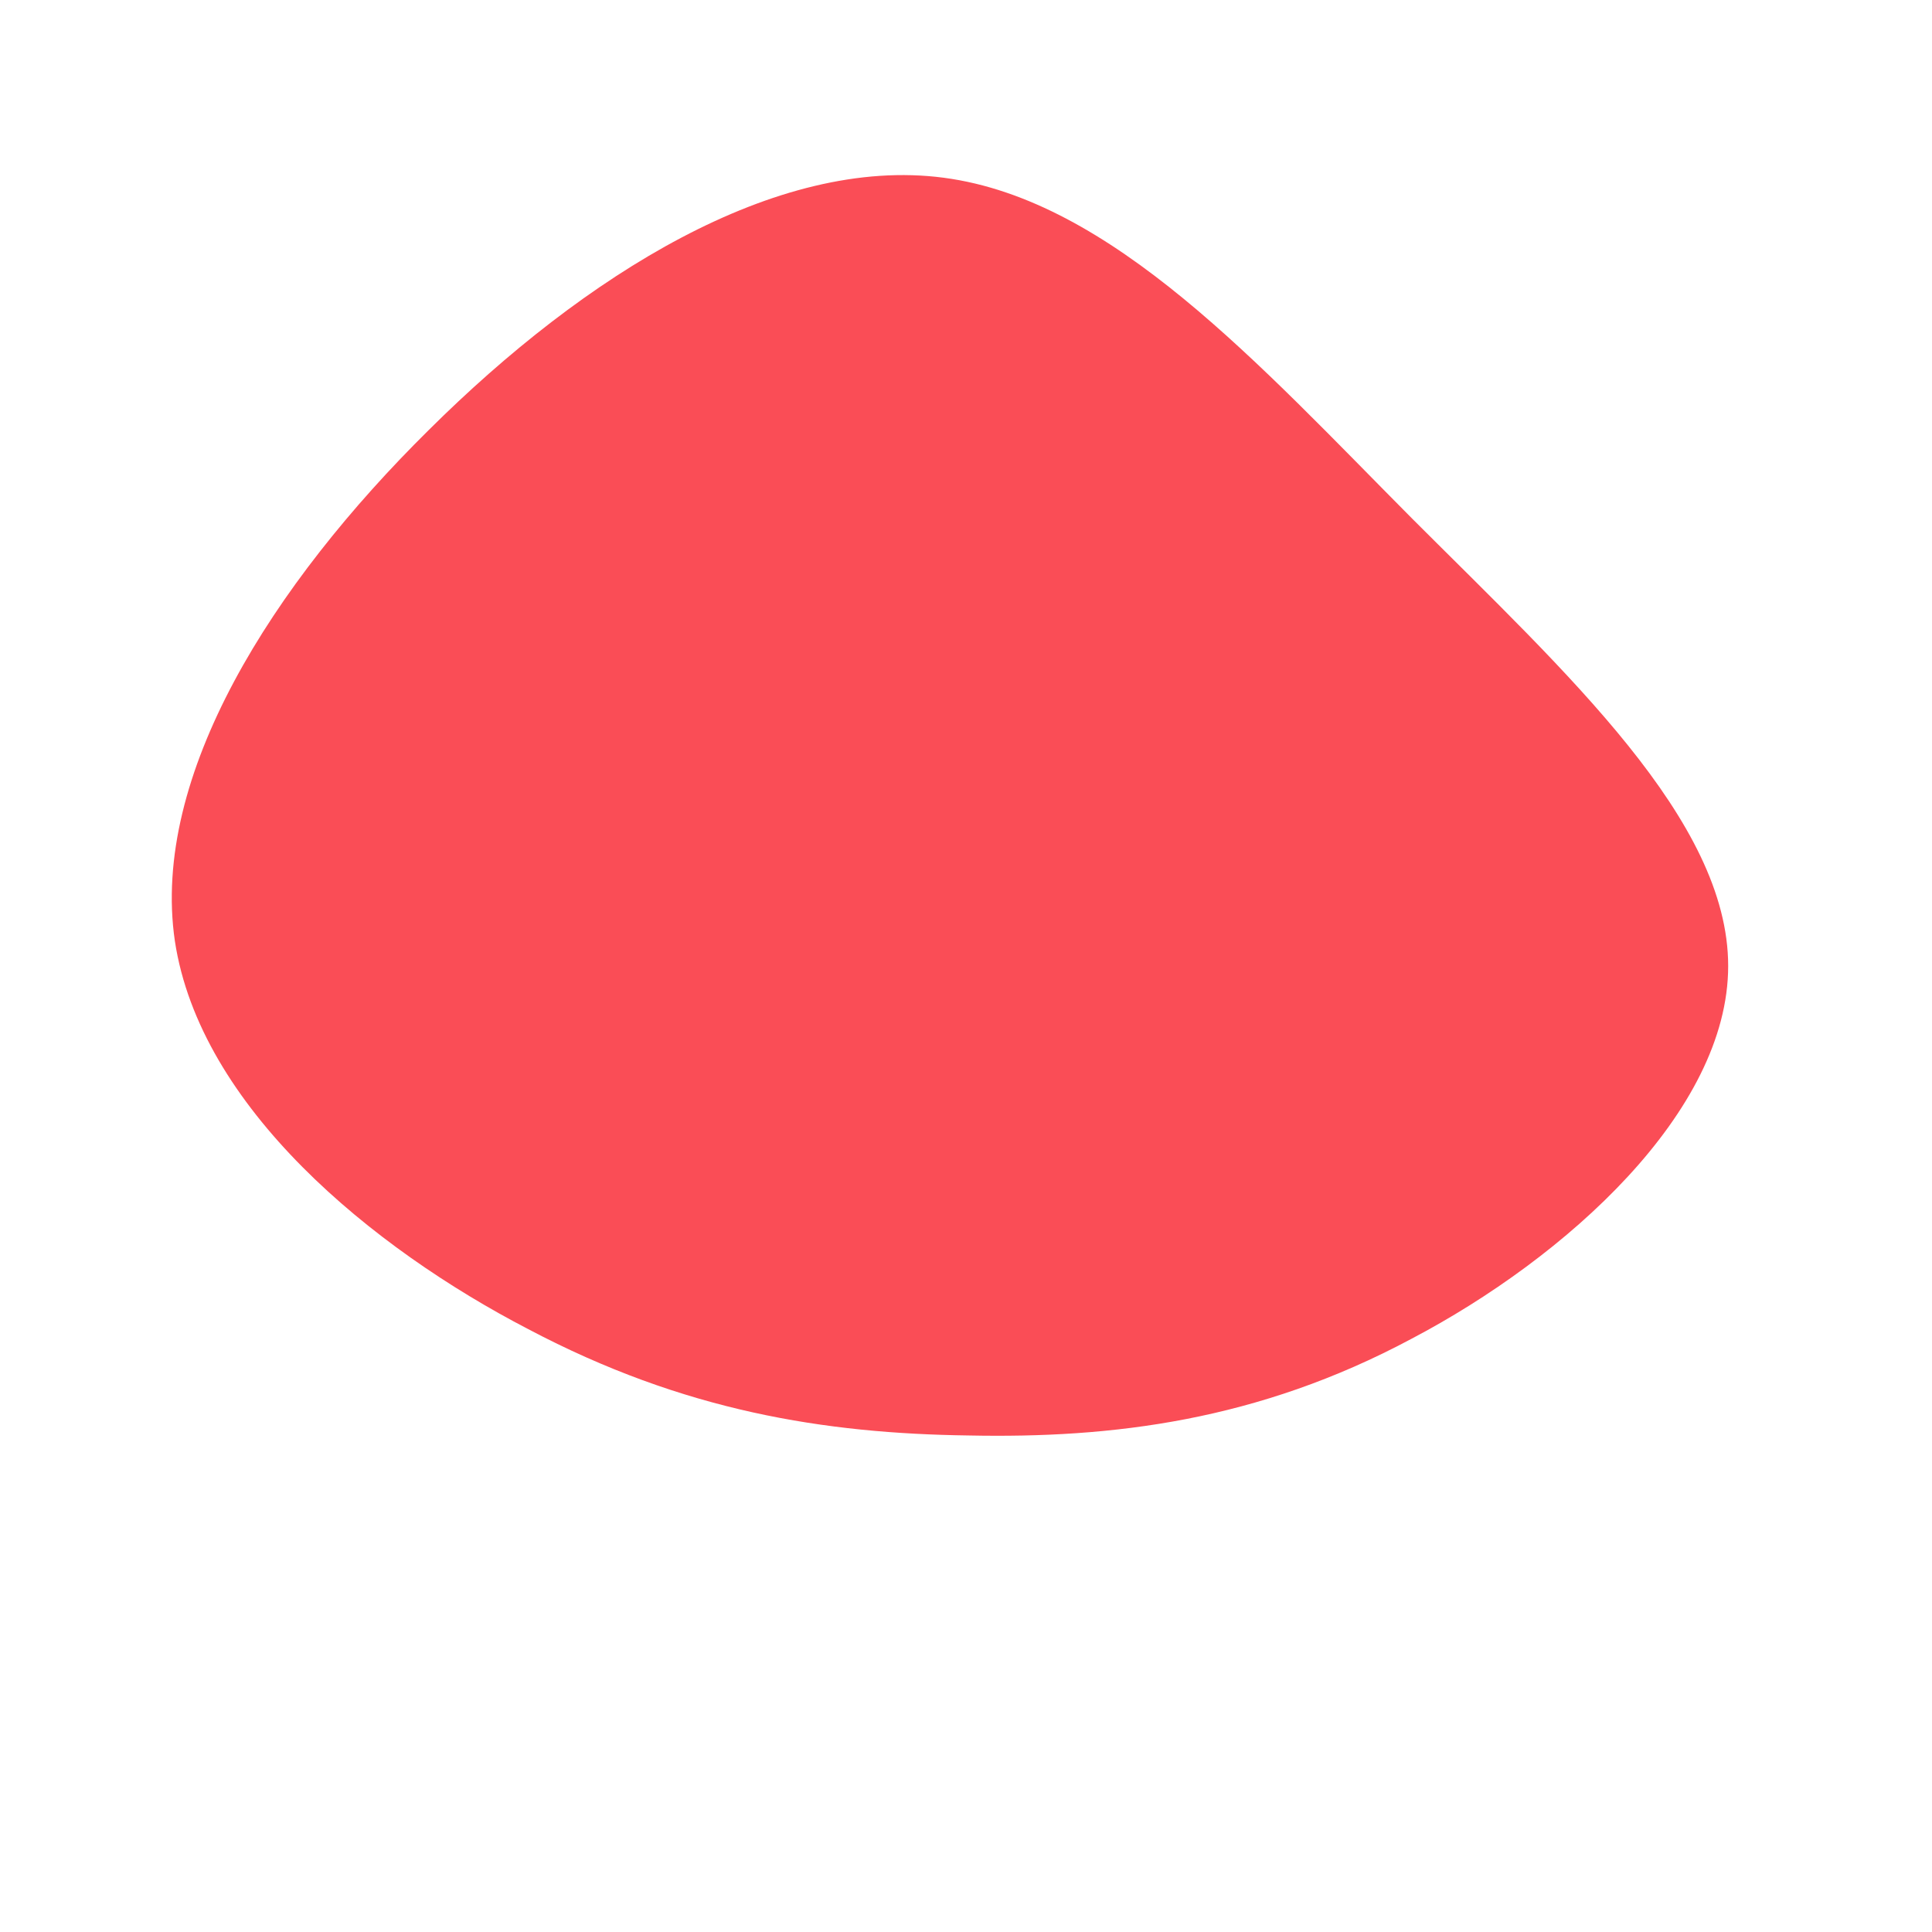 <svg viewBox="0 0 200 200" xmlns="http://www.w3.org/2000/svg">
  <path fill="#FA4D56" d="M46.2,-46.3C62.2,-30.3,78.9,-15.1,78.9,0C78.9,15.1,62.1,30.2,46.1,38.6C30.2,47.1,15.1,48.9,0.3,48.6C-14.6,48.4,-29.2,46.1,-45.3,37.6C-61.5,29.2,-79.3,14.6,-81.9,-2.6C-84.4,-19.7,-71.8,-39.5,-55.6,-55.5C-39.5,-71.5,-19.7,-83.9,-2.3,-81.6C15.1,-79.3,30.3,-62.3,46.2,-46.3Z" transform="translate(100 100)" />
</svg>